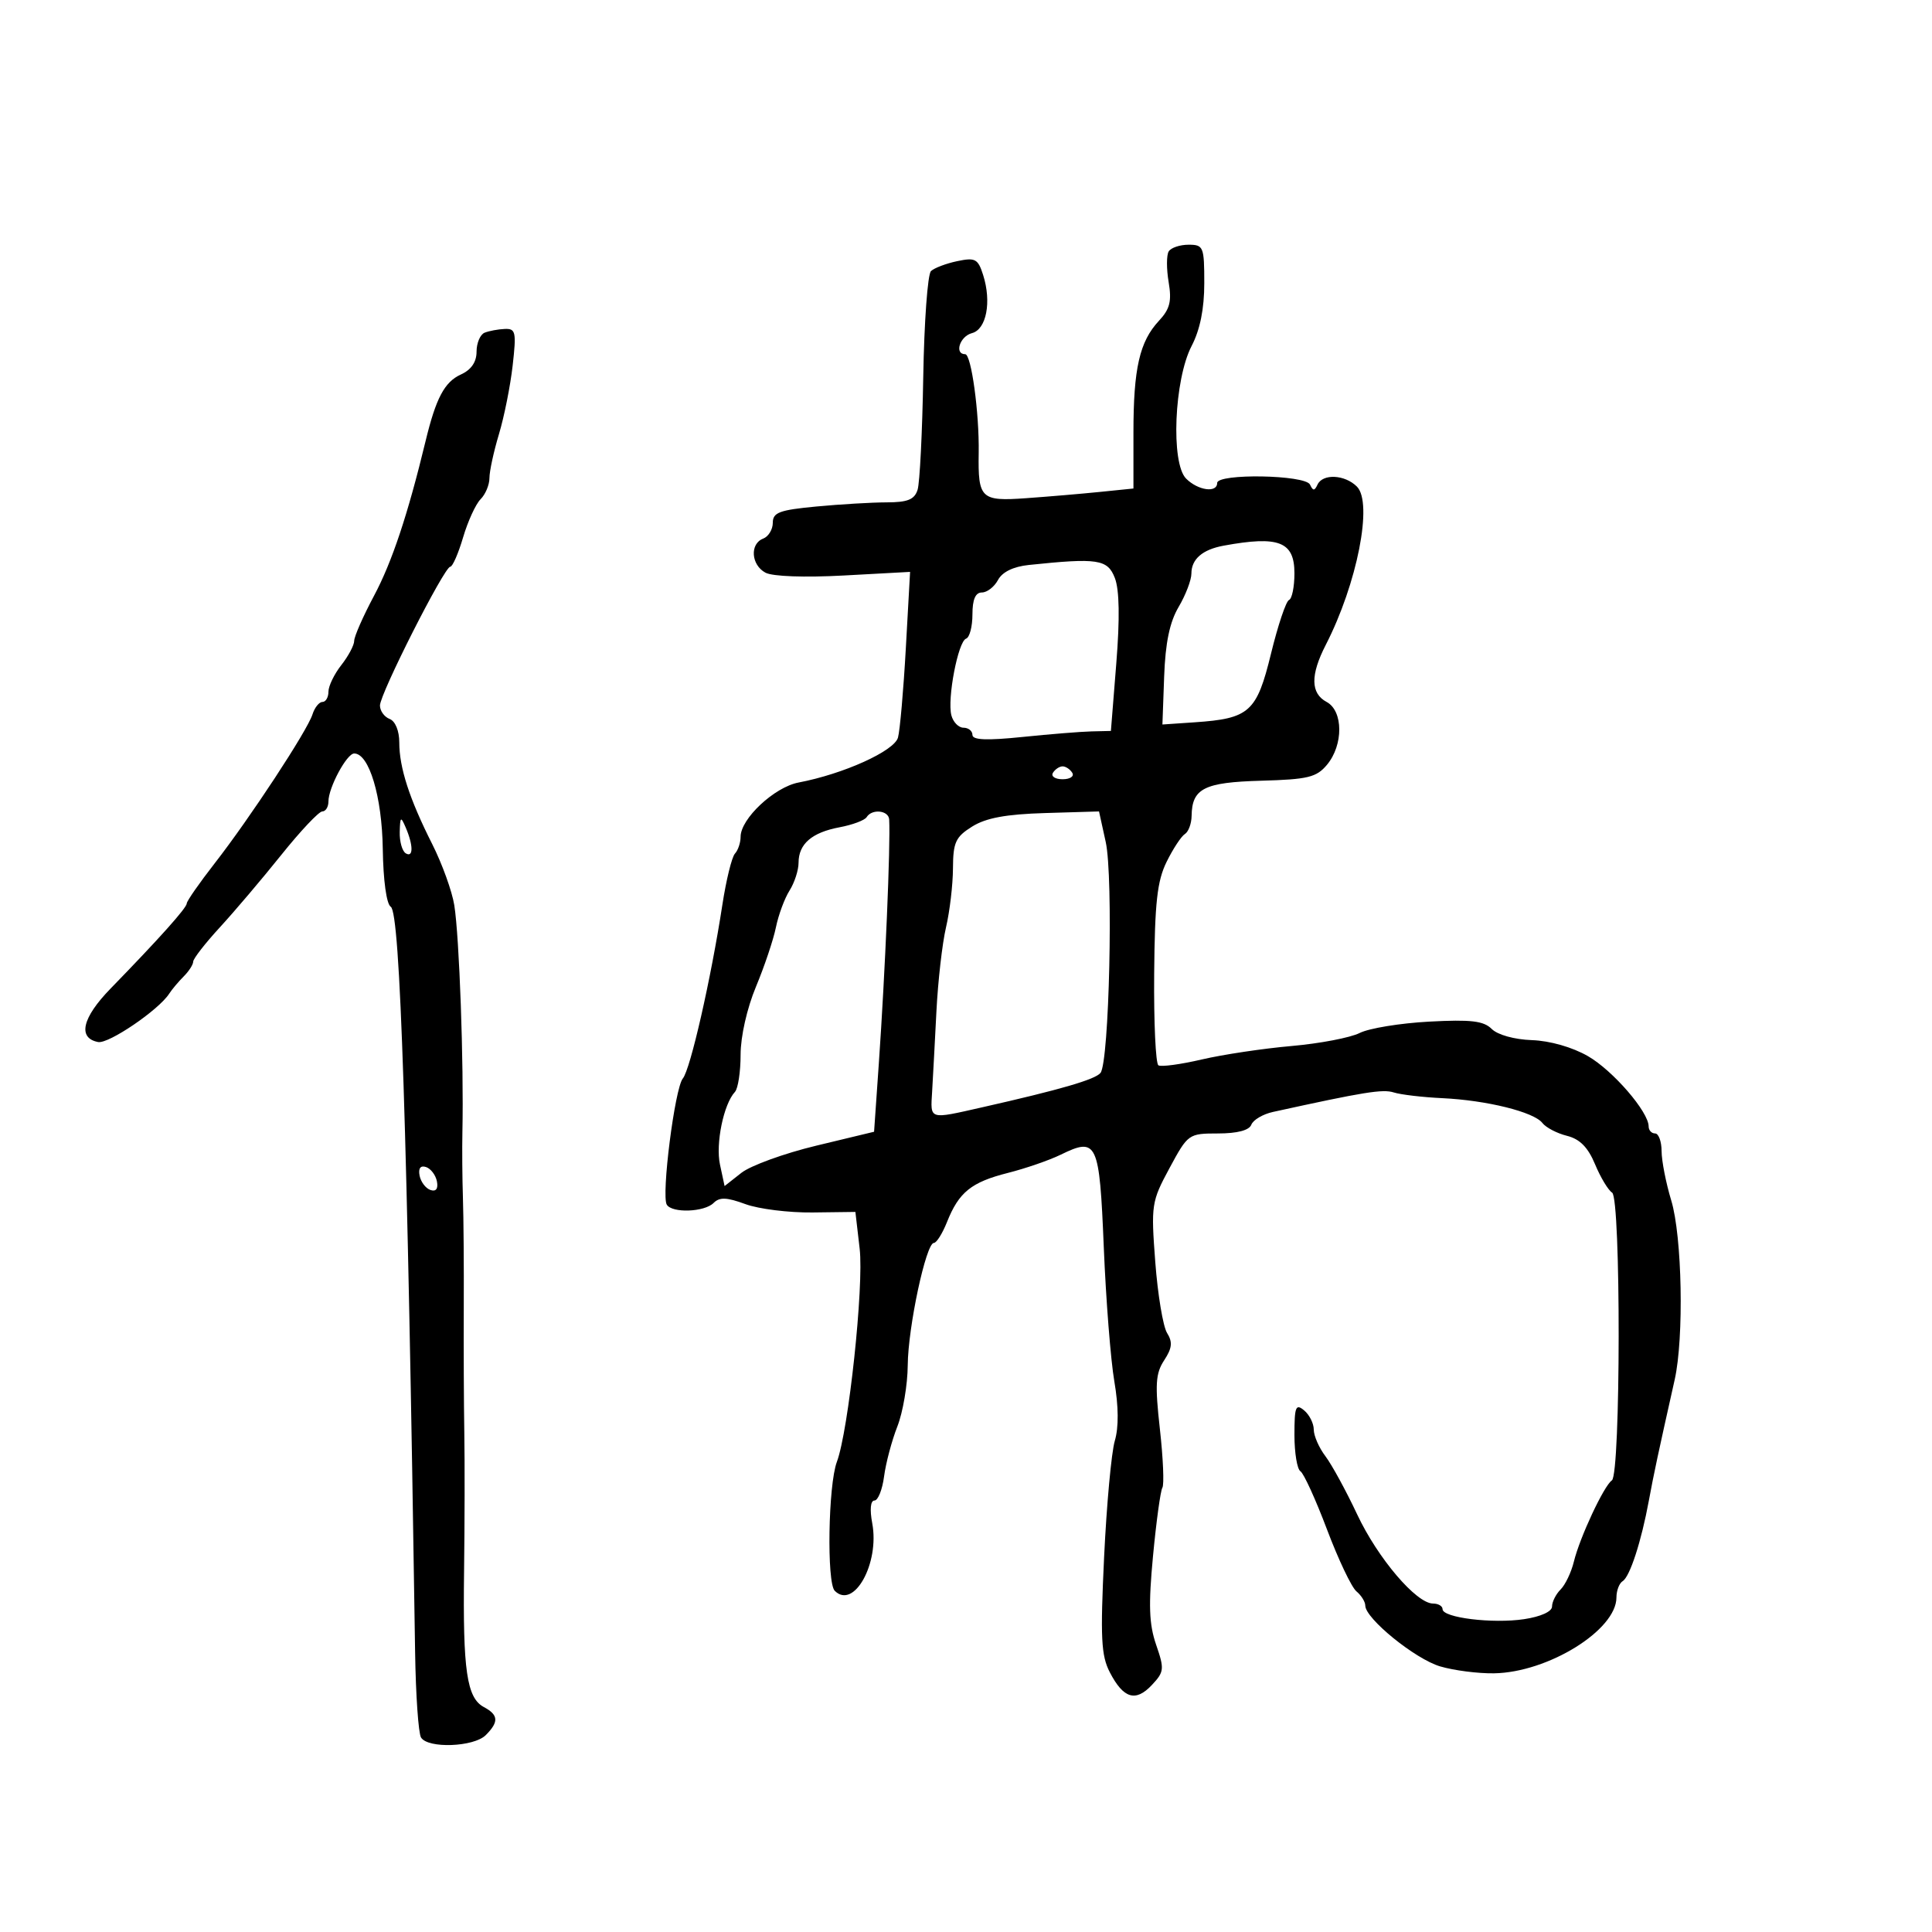 <svg xmlns="http://www.w3.org/2000/svg" width="300" height="300" viewBox="0 0 300 300" version="1.1">
	<path d="M 181.477 39.037 C 181.125 39.607, 181.120 41.749, 181.466 43.797 C 181.968 46.773, 181.667 47.981, 179.964 49.808 C 176.950 53.043, 176 57.206, 176 67.171 L 176 75.856 170.750 76.389 C 167.863 76.682, 162.704 77.120, 159.286 77.363 C 152.306 77.858, 151.857 77.426, 151.972 70.321 C 152.073 64.131, 150.823 55, 149.876 55 C 148.150 55, 149.039 52.223, 150.923 51.730 C 153.174 51.142, 153.992 46.885, 152.659 42.696 C 151.861 40.188, 151.436 39.962, 148.633 40.552 C 146.910 40.914, 145.078 41.608, 144.562 42.094 C 144.046 42.579, 143.506 49.982, 143.361 58.545 C 143.217 67.107, 142.821 74.987, 142.482 76.056 C 142.001 77.571, 140.943 78.002, 137.683 78.007 C 135.382 78.011, 130.463 78.301, 126.750 78.652 C 121.027 79.192, 120 79.576, 120 81.176 C 120 82.214, 119.325 83.322, 118.500 83.638 C 116.402 84.443, 116.627 87.730, 118.862 88.926 C 119.962 89.515, 124.940 89.693, 131.021 89.363 L 141.318 88.802 140.657 100.651 C 140.293 107.168, 139.745 113.413, 139.439 114.528 C 138.866 116.618, 130.986 120.182, 124 121.510 C 120.242 122.225, 115 127.132, 115 129.936 C 115 130.851, 114.605 132.027, 114.121 132.550 C 113.638 133.072, 112.759 136.650, 112.168 140.500 C 110.405 151.985, 107.204 166.050, 106.031 167.463 C 104.781 168.968, 102.663 185.646, 103.541 187.066 C 104.368 188.404, 109.380 188.220, 110.801 186.799 C 111.735 185.865, 112.833 185.904, 115.751 186.976 C 117.813 187.734, 122.498 188.316, 126.163 188.271 L 132.825 188.187 133.488 193.898 C 134.163 199.712, 131.761 222.163, 129.947 227 C 128.605 230.575, 128.356 245.756, 129.617 247.017 C 132.586 249.986, 136.606 242.749, 135.441 236.535 C 135.038 234.391, 135.173 233, 135.784 233 C 136.337 233, 137.010 231.313, 137.280 229.250 C 137.550 227.188, 138.477 223.700, 139.341 221.500 C 140.205 219.300, 140.931 215.025, 140.953 212 C 140.998 206.080, 143.793 193, 145.014 193 C 145.423 193, 146.340 191.537, 147.052 189.750 C 148.899 185.117, 150.820 183.568, 156.500 182.131 C 159.250 181.436, 162.938 180.164, 164.695 179.305 C 170.371 176.532, 170.720 177.280, 171.395 193.677 C 171.730 201.830, 172.467 211.200, 173.033 214.500 C 173.700 218.392, 173.726 221.635, 173.106 223.731 C 172.580 225.509, 171.833 233.630, 171.445 241.779 C 170.847 254.337, 170.983 257.066, 172.333 259.677 C 174.442 263.755, 176.341 264.331, 178.855 261.655 C 180.780 259.605, 180.826 259.173, 179.521 255.388 C 178.421 252.194, 178.318 249.235, 179.041 241.597 C 179.547 236.249, 180.201 231.484, 180.494 231.009 C 180.788 230.534, 180.613 226.434, 180.106 221.898 C 179.330 214.967, 179.436 213.264, 180.771 211.227 C 182.008 209.339, 182.107 208.402, 181.221 206.983 C 180.596 205.981, 179.772 201.023, 179.390 195.965 C 178.719 187.085, 178.796 186.583, 181.598 181.388 C 184.466 176.071, 184.555 176.007, 189.143 176.003 C 192.129 176.001, 193.972 175.515, 194.307 174.642 C 194.594 173.895, 196.104 173.004, 197.664 172.662 C 211.831 169.553, 214.706 169.089, 216.425 169.635 C 217.508 169.979, 220.894 170.378, 223.948 170.522 C 230.851 170.848, 238.178 172.662, 239.500 174.374 C 240.050 175.086, 241.767 175.984, 243.316 176.370 C 245.313 176.867, 246.582 178.152, 247.678 180.786 C 248.529 182.829, 249.722 184.812, 250.329 185.193 C 251.709 186.059, 251.671 228.941, 250.290 229.874 C 249.057 230.706, 245.304 238.732, 244.390 242.490 C 243.990 244.135, 243.064 246.079, 242.331 246.812 C 241.599 247.544, 241 248.735, 241 249.458 C 241 250.243, 239.250 251.035, 236.660 251.424 C 231.779 252.156, 224 251.202, 224 249.872 C 224 249.392, 223.340 249, 222.533 249 C 219.929 249, 213.940 241.968, 210.735 235.145 C 209.018 231.490, 206.800 227.427, 205.807 226.115 C 204.813 224.803, 204 222.946, 204 221.988 C 204 221.029, 203.325 219.685, 202.500 219 C 201.200 217.921, 201 218.431, 201 222.819 C 201 225.603, 201.419 228.141, 201.931 228.457 C 202.443 228.774, 204.299 232.842, 206.057 237.498 C 207.814 242.155, 209.870 246.477, 210.626 247.105 C 211.382 247.732, 212 248.726, 212 249.314 C 212 251.320, 219.737 257.605, 223.623 258.756 C 225.756 259.388, 229.523 259.872, 231.996 259.831 C 240.391 259.693, 251 253.117, 251 248.051 C 251 246.988, 251.433 245.850, 251.963 245.523 C 253.088 244.827, 254.859 239.383, 256.036 233 C 256.801 228.846, 257.447 225.826, 260.044 214.236 C 261.504 207.722, 261.202 191.985, 259.511 186.409 C 258.692 183.709, 258.017 180.262, 258.011 178.750 C 258.005 177.238, 257.550 176, 257 176 C 256.450 176, 256 175.509, 256 174.910 C 256 172.650, 250.456 166.231, 246.574 163.997 C 244.151 162.603, 240.673 161.609, 237.871 161.511 C 235.153 161.415, 232.547 160.690, 231.631 159.774 C 230.377 158.520, 228.405 158.290, 221.909 158.637 C 217.427 158.877, 212.577 159.670, 211.130 160.401 C 209.684 161.132, 204.918 162.043, 200.539 162.425 C 196.161 162.808, 189.895 163.748, 186.616 164.513 C 183.336 165.278, 180.304 165.688, 179.878 165.424 C 179.451 165.161, 179.155 158.770, 179.219 151.223 C 179.314 140.143, 179.686 136.791, 181.154 133.818 C 182.153 131.793, 183.428 129.854, 183.986 129.509 C 184.544 129.164, 185.014 127.896, 185.032 126.691 C 185.094 122.425, 186.969 121.478, 195.841 121.230 C 203.107 121.027, 204.423 120.708, 206.058 118.749 C 208.620 115.677, 208.589 110.386, 206 109 C 203.501 107.663, 203.458 104.828, 205.865 100.136 C 210.747 90.622, 213.215 78.072, 210.700 75.557 C 208.829 73.686, 205.393 73.514, 204.583 75.250 C 204.117 76.250, 203.883 76.250, 203.417 75.250 C 202.703 73.721, 189 73.483, 189 75 C 189 76.584, 186.020 76.163, 184.179 74.319 C 181.781 71.918, 182.321 58.940, 185.035 53.719 C 186.347 51.195, 187 47.954, 187 43.969 C 187 38.307, 186.874 38, 184.559 38 C 183.216 38, 181.830 38.467, 181.477 39.037 M 75.250 51.662 C 74.563 51.940, 74 53.264, 74 54.605 C 74 56.217, 73.176 57.418, 71.568 58.151 C 69.023 59.311, 67.697 61.812, 66.082 68.500 C 63.330 79.892, 60.865 87.290, 58.084 92.501 C 56.388 95.680, 55 98.833, 55 99.506 C 55 100.179, 54.100 101.874, 53 103.273 C 51.900 104.671, 51 106.532, 51 107.408 C 51 108.283, 50.580 109, 50.067 109 C 49.554 109, 48.859 109.868, 48.522 110.930 C 47.718 113.465, 38.813 127.026, 33.332 134.062 C 30.950 137.121, 29 139.921, 29 140.284 C 29 140.964, 24.729 145.737, 17.172 153.502 C 12.756 158.040, 12.022 161.188, 15.235 161.807 C 16.868 162.121, 24.644 156.832, 26.272 154.299 C 26.697 153.639, 27.709 152.434, 28.522 151.621 C 29.335 150.808, 30 149.773, 30 149.321 C 30 148.869, 31.861 146.474, 34.136 144 C 36.411 141.525, 40.705 136.463, 43.679 132.750 C 46.652 129.038, 49.516 126, 50.043 126 C 50.569 126, 51 125.303, 51 124.450 C 51 122.301, 53.846 117, 55 117 C 57.315 117, 59.318 123.686, 59.437 131.805 C 59.509 136.728, 60.015 140.392, 60.679 140.805 C 62.151 141.718, 63.243 175.153, 64.458 256.552 C 64.557 263.181, 64.971 269.143, 65.378 269.802 C 66.455 271.545, 73.577 271.280, 75.429 269.429 C 77.485 267.372, 77.412 266.291, 75.132 265.071 C 72.482 263.653, 71.860 259.387, 72.060 244 C 72.156 236.575, 72.173 226.900, 72.098 222.500 C 72.023 218.100, 71.986 209.325, 72.014 203 C 72.043 196.675, 71.984 189.025, 71.883 186 C 71.783 182.975, 71.746 178.363, 71.802 175.750 C 72.030 165.083, 71.330 145.520, 70.542 140.561 C 70.198 138.395, 68.653 134.120, 67.110 131.061 C 63.568 124.041, 62 119.200, 62 115.286 C 62 113.478, 61.383 111.977, 60.500 111.638 C 59.675 111.322, 59 110.383, 59 109.552 C 59 107.735, 68.997 88, 69.917 88 C 70.273 88, 71.169 85.950, 71.908 83.445 C 72.648 80.939, 73.871 78.271, 74.627 77.516 C 75.382 76.761, 76 75.282, 76 74.230 C 76 73.178, 76.665 70.109, 77.478 67.409 C 78.291 64.709, 79.249 59.913, 79.607 56.750 C 80.197 51.543, 80.081 51.007, 78.379 51.079 C 77.346 51.122, 75.938 51.385, 75.250 51.662 M 190 84.732 C 186.715 85.336, 185 86.822, 185 89.065 C 185 90.067, 184.109 92.397, 183.019 94.243 C 181.623 96.610, 180.959 99.798, 180.769 105.050 L 180.500 112.500 185.500 112.159 C 194.027 111.579, 195.146 110.573, 197.361 101.500 C 198.435 97.100, 199.693 93.350, 200.157 93.167 C 200.621 92.983, 201 91.119, 201 89.024 C 201 84.098, 198.582 83.154, 190 84.732 M 159.753 87.728 C 157.348 87.980, 155.634 88.815, 154.968 90.060 C 154.397 91.127, 153.270 92, 152.465 92 C 151.464 92, 151 93.083, 151 95.417 C 151 97.296, 150.557 98.983, 150.015 99.167 C 148.772 99.587, 147.060 108.515, 147.731 111.079 C 148.007 112.136, 148.856 113, 149.617 113 C 150.377 113, 151 113.503, 151 114.117 C 151 114.913, 153.231 115.005, 158.750 114.438 C 163.012 113.999, 167.850 113.609, 169.500 113.570 L 172.500 113.500 173.338 103 C 173.897 96.002, 173.822 91.583, 173.113 89.750 C 171.987 86.838, 170.462 86.608, 159.753 87.728 M 163.500 120 C 163.160 120.550, 163.835 121, 165 121 C 166.165 121, 166.840 120.550, 166.500 120 C 166.160 119.450, 165.485 119, 165 119 C 164.515 119, 163.840 119.450, 163.500 120 M 134.570 126.887 C 134.269 127.374, 132.377 128.082, 130.367 128.459 C 126.063 129.266, 124 131.050, 124 133.964 C 124 135.122, 123.369 137.067, 122.598 138.285 C 121.827 139.503, 120.876 142.075, 120.483 144 C 120.091 145.925, 118.697 150.074, 117.385 153.220 C 115.990 156.565, 115 160.945, 115 163.770 C 115 166.426, 114.604 169.028, 114.121 169.550 C 112.361 171.451, 111.100 177.581, 111.798 180.835 L 112.514 184.170 115.120 182.120 C 116.553 180.993, 121.776 179.096, 126.726 177.904 L 135.726 175.738 136.465 165.119 C 137.448 150.998, 138.290 131.130, 138.071 127.250 C 137.990 125.822, 135.395 125.552, 134.570 126.887 M 150.955 128.348 C 148.378 129.960, 147.997 130.792, 147.976 134.848 C 147.962 137.407, 147.476 141.525, 146.896 144 C 146.316 146.475, 145.647 152.325, 145.410 157 C 145.173 161.675, 144.871 167.300, 144.740 169.500 C 144.474 173.930, 144.155 173.830, 152.500 171.945 C 164.645 169.201, 170.063 167.626, 170.885 166.601 C 172.242 164.911, 172.893 136.197, 171.698 130.750 L 170.656 125.999 162.283 126.250 C 156.205 126.431, 153.100 127.007, 150.955 128.348 M 62.070 129.191 C 62.032 130.671, 62.450 132.160, 63 132.500 C 64.194 133.238, 64.194 131.278, 63 128.500 C 62.233 126.714, 62.133 126.788, 62.070 129.191 M 65.154 182.552 C 65.345 183.532, 66.105 184.536, 66.846 184.782 C 67.706 185.069, 68.066 184.588, 67.846 183.448 C 67.655 182.468, 66.895 181.464, 66.154 181.218 C 65.294 180.931, 64.934 181.412, 65.154 182.552" stroke="none" fill="black" fill-rule="evenodd"/>
</svg>